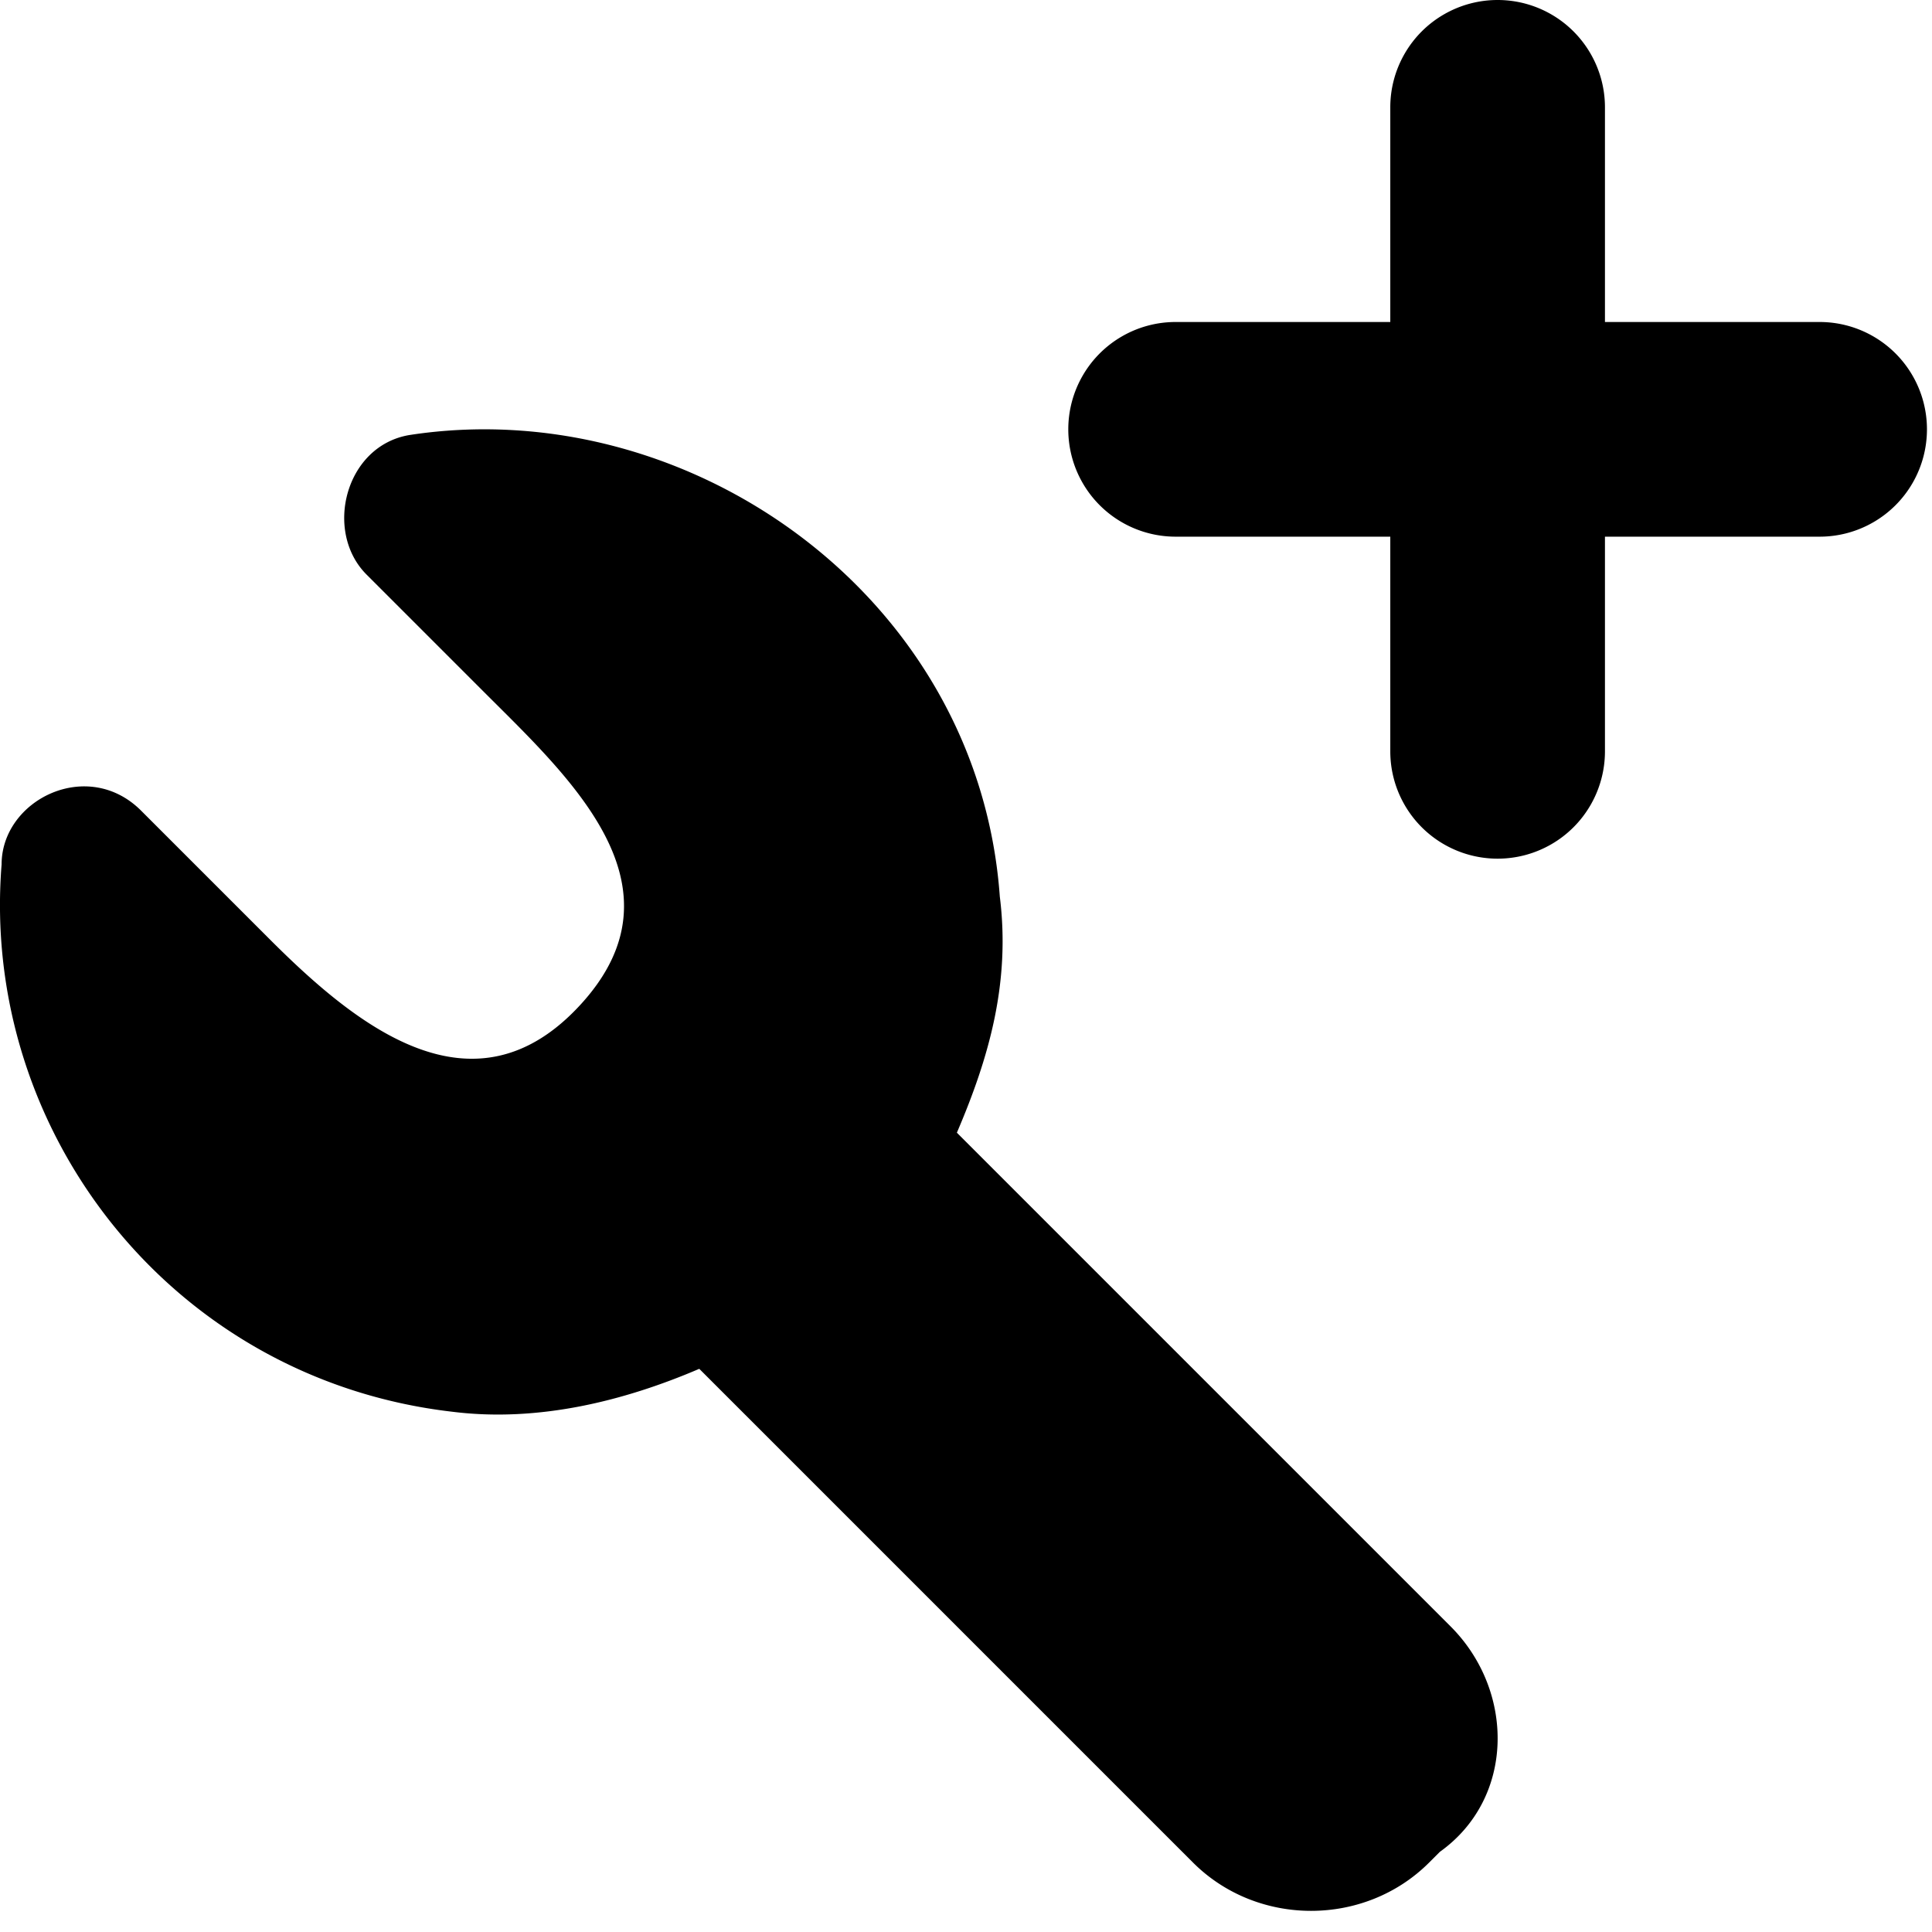 <svg xmlns="http://www.w3.org/2000/svg" viewBox="0 0 18 18"><path d="M16.953 3h-2V1a1 1 0 00-2 0v2h-2a1 1 0 000 2h2v2a1 1 0 002 0V5h2a1 1 0 000-2zm-3.438 12.153l-4.6-4.6c.3-.7.5-1.4.4-2.2-.2-2.8-2.9-4.7-5.5-4.3-.6.1-.8.9-.4 1.3l1.1 1.1c.8.8 1.9 1.8.9 2.9-1 1.1-2.1.2-2.9-.6l-1.2-1.2c-.5-.5-1.3-.1-1.3.5-.2 2.5 1.6 4.8 4.2 5.1.8.1 1.6-.1 2.3-.4l4.6 4.6c.6.6 1.6.6 2.2 0l.1-.1c.7-.5.7-1.5.1-2.1z" fill="currentColor" stroke="none"></path></svg>